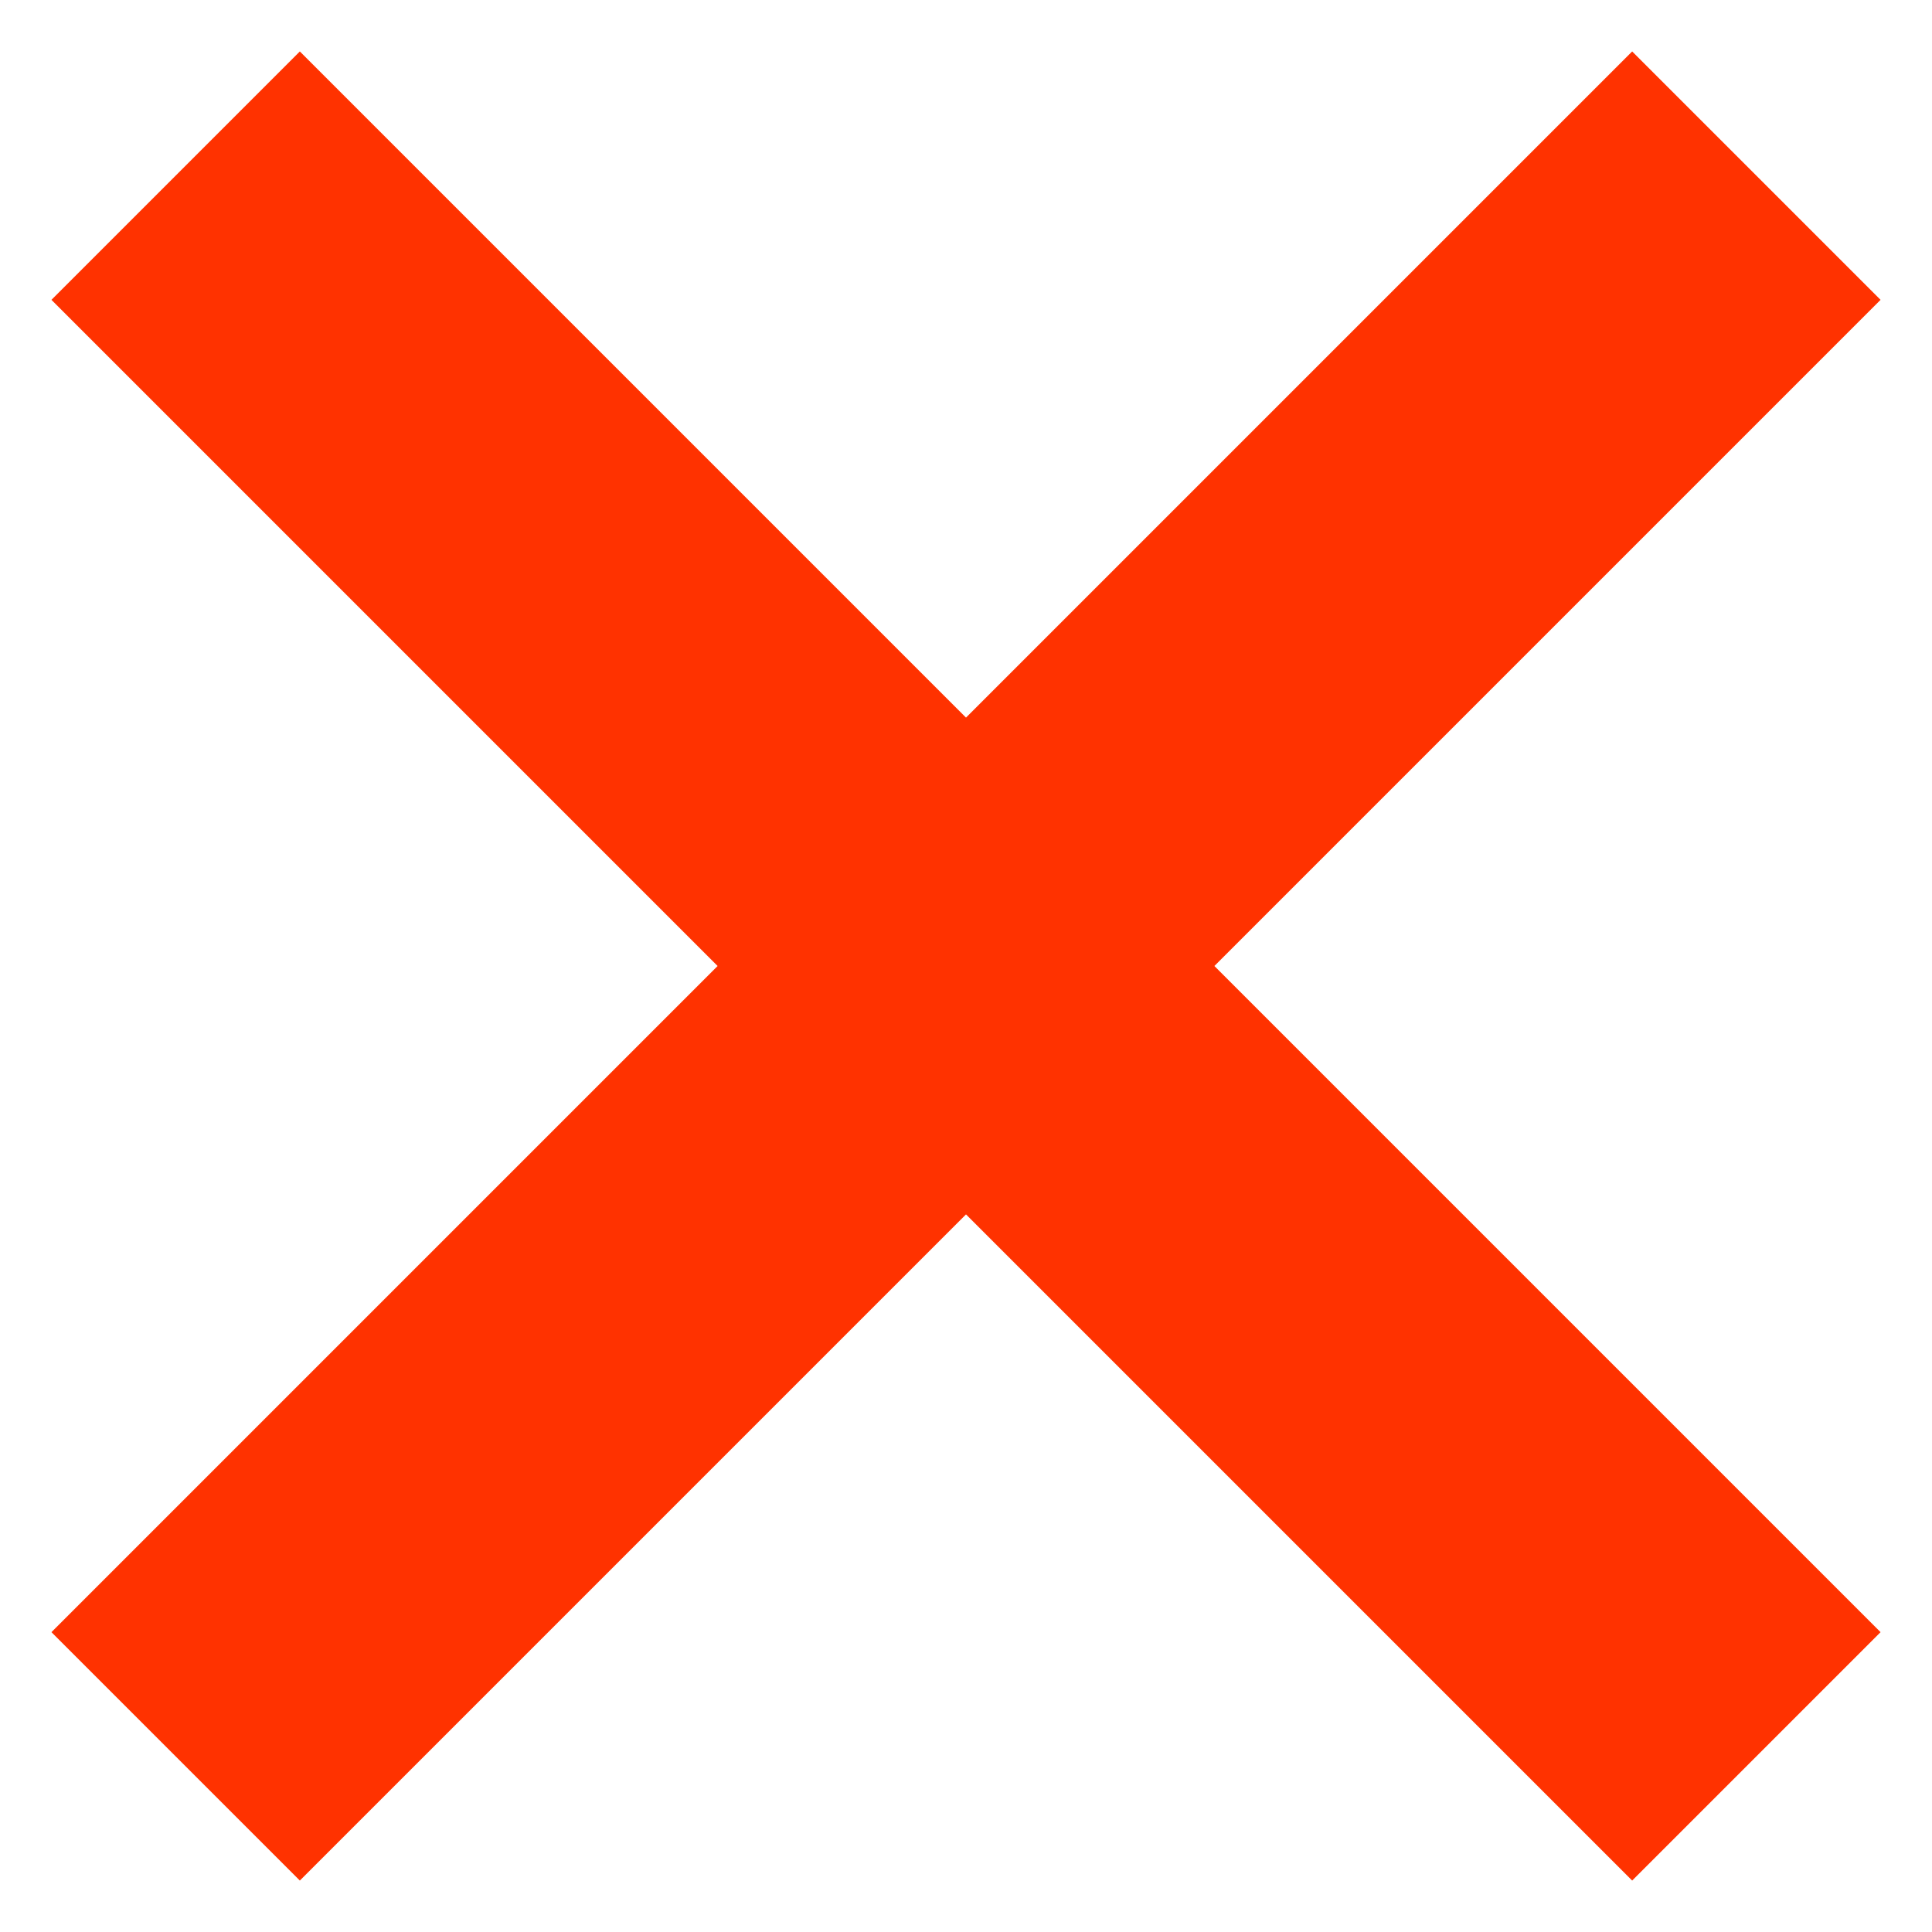 <svg xmlns="http://www.w3.org/2000/svg" width="11" height="11" viewBox="0 0 11 11">
    <path fill="none" fill-rule="evenodd" stroke="#FF3200" stroke-width="2" d="M5.5 5.5L10 10 5.5 5.5 1 10l4.5-4.5zm0 0L1 1l4.5 4.5L10 1 5.5 5.5z"/>
</svg>
